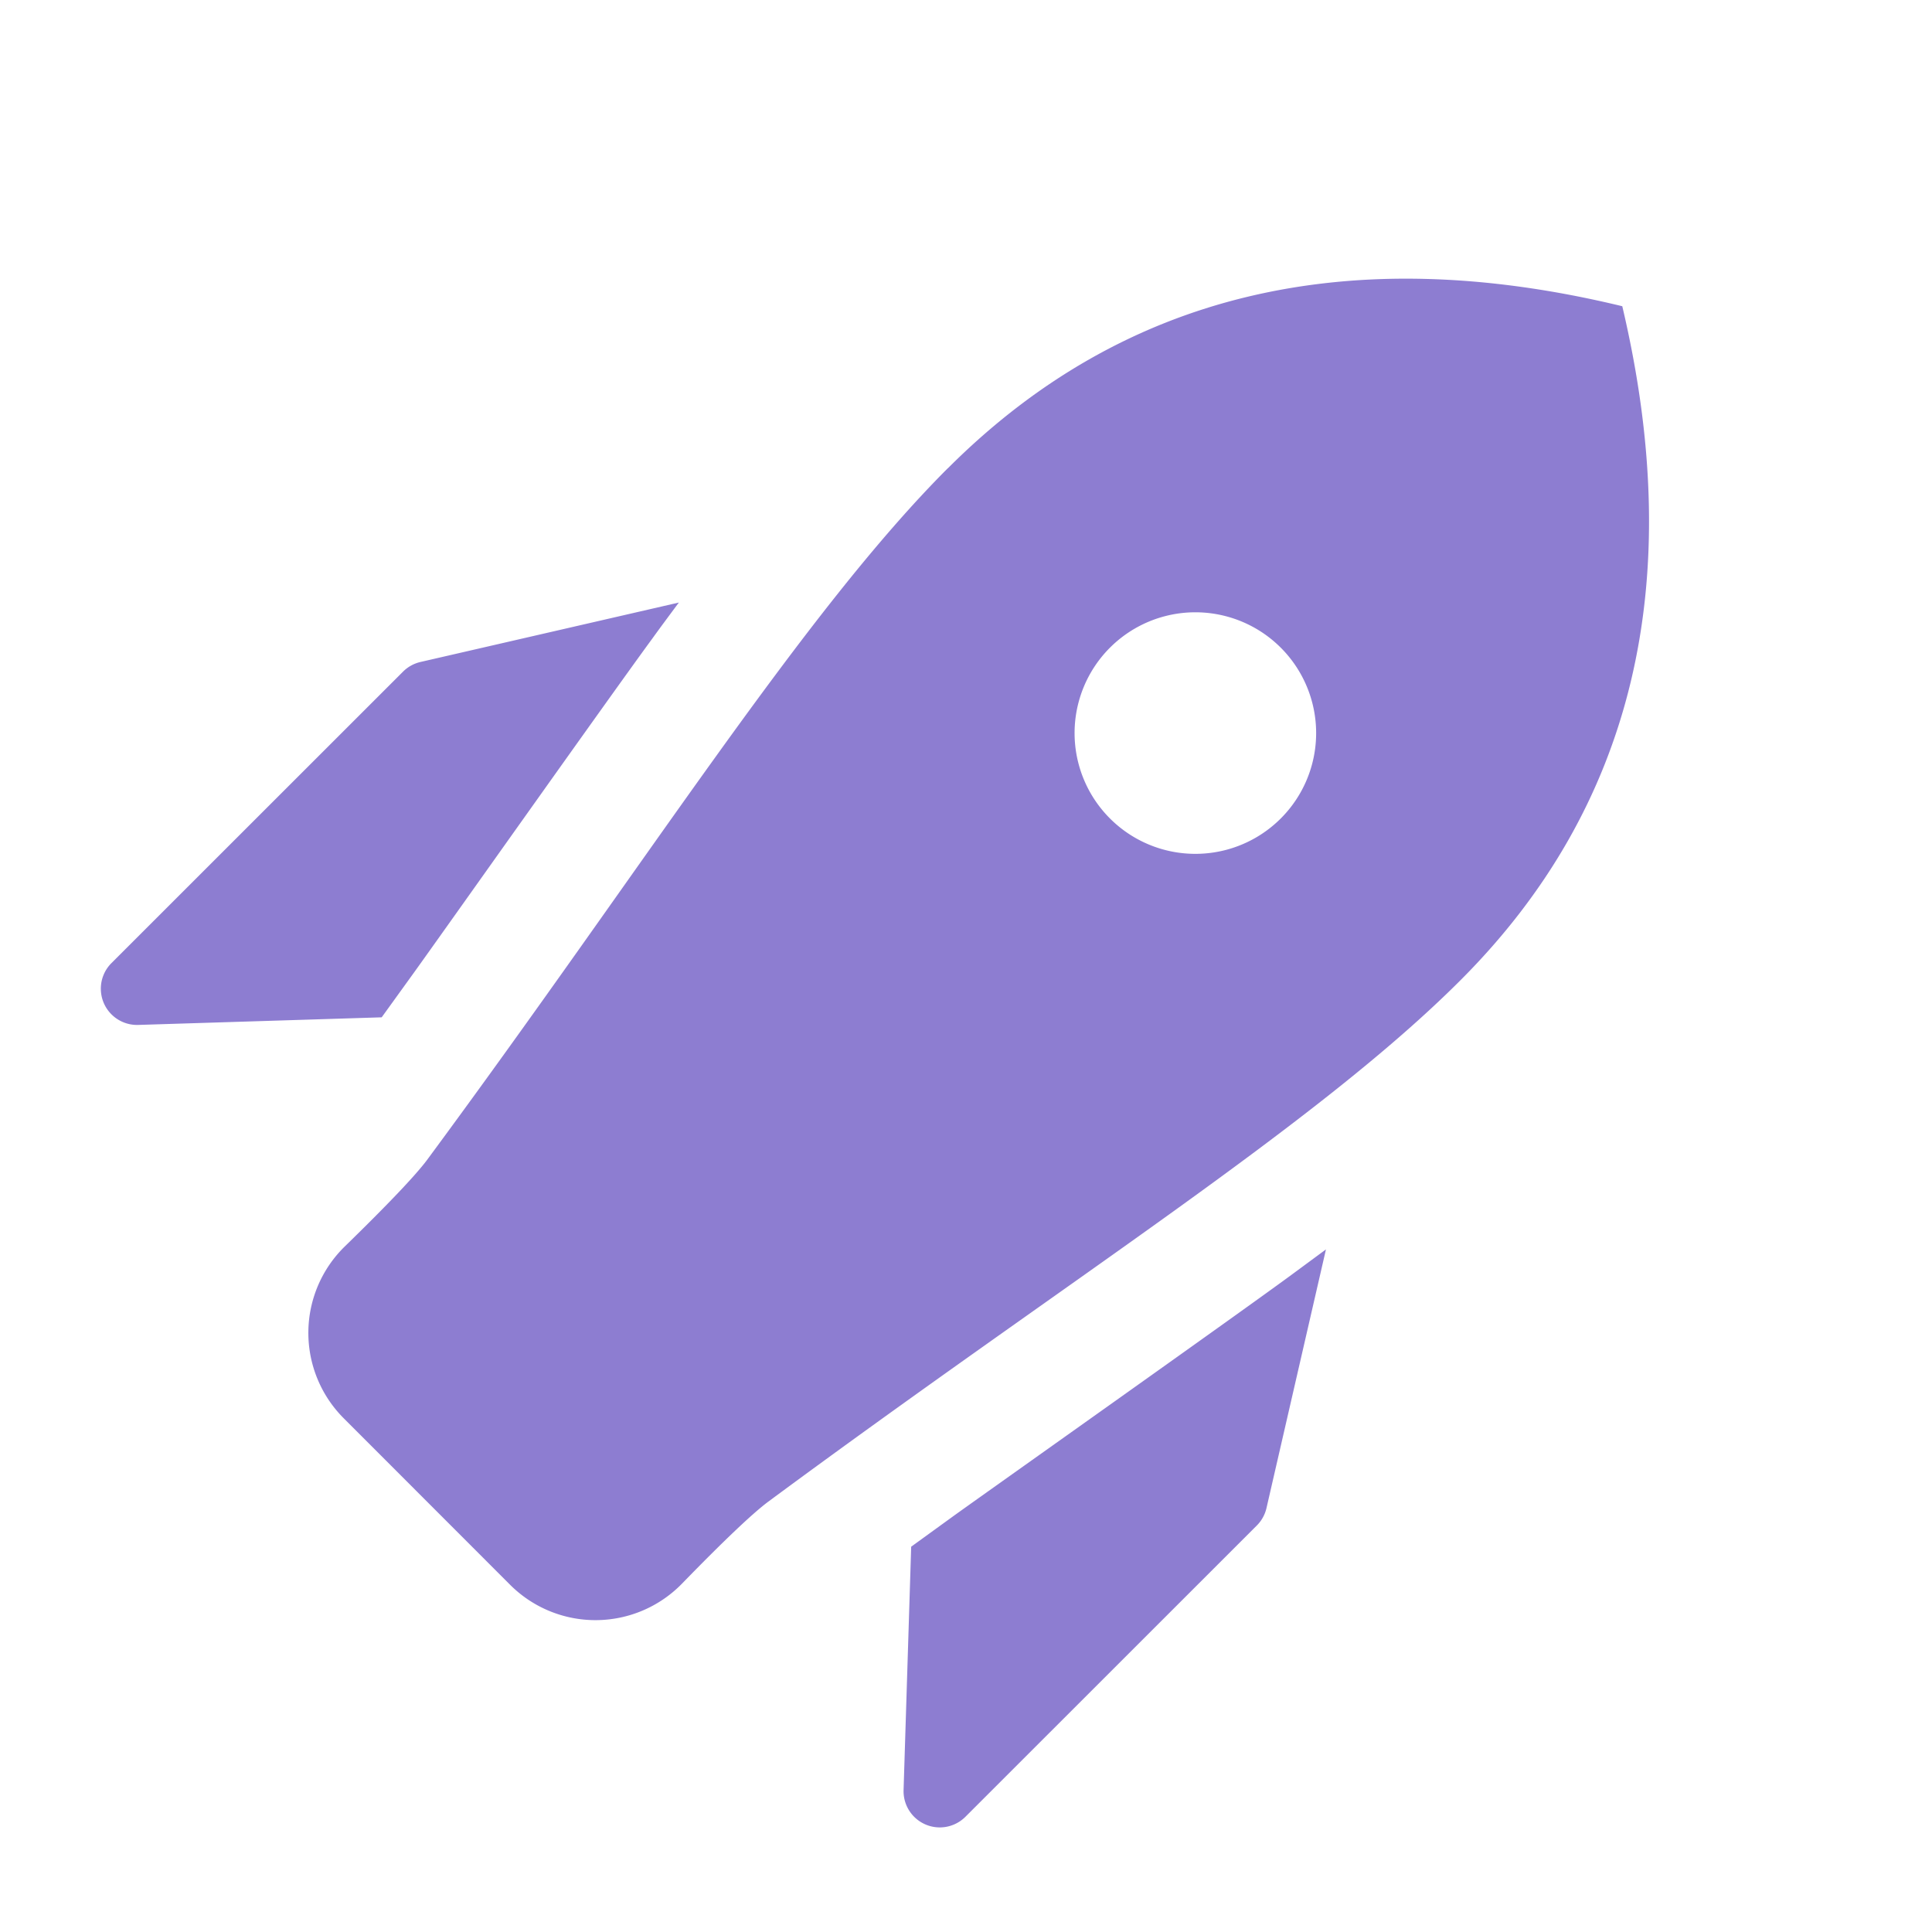 <svg width="16" height="16" viewBox="0 0 16 16" xmlns="http://www.w3.org/2000/svg"><title>icn/rocket</title><path d="M3.161 8.425l-2.016.063a.3.3 0 0 1-.222-.512l2.415-2.414a.3.3 0 0 1 .145-.08l2.139-.492c-.072.097-.146.196-.221.3-.36.491-1.734 2.433-1.973 2.765l-.267.37zm7.82 1.922l-.492 2.14a.3.3 0 0 1-.08.146l-2.415 2.414a.3.3 0 0 1-.511-.221l.063-2.017.356-.258c.364-.261 2.295-1.628 2.778-1.982l.301-.222zm-3.13-6.47c1.445-1.445 3.306-1.892 5.584-1.341.54 2.288.093 4.15-1.342 5.584-1.19 1.19-3.234 2.47-5.729 4.315-.127.094-.366.32-.716.68a1 1 0 0 1-1.423.01l-1.379-1.38a1 1 0 0 1 .01-1.423c.359-.35.585-.588.68-.715C5.373 7.12 6.652 5.076 7.85 3.877zm1.341 2.901a1 1 0 1 0 1.415-1.414 1 1 0 0 0-1.415 1.414z" fill="#8d7dd1" fill-rule="evenodd"/></svg>
